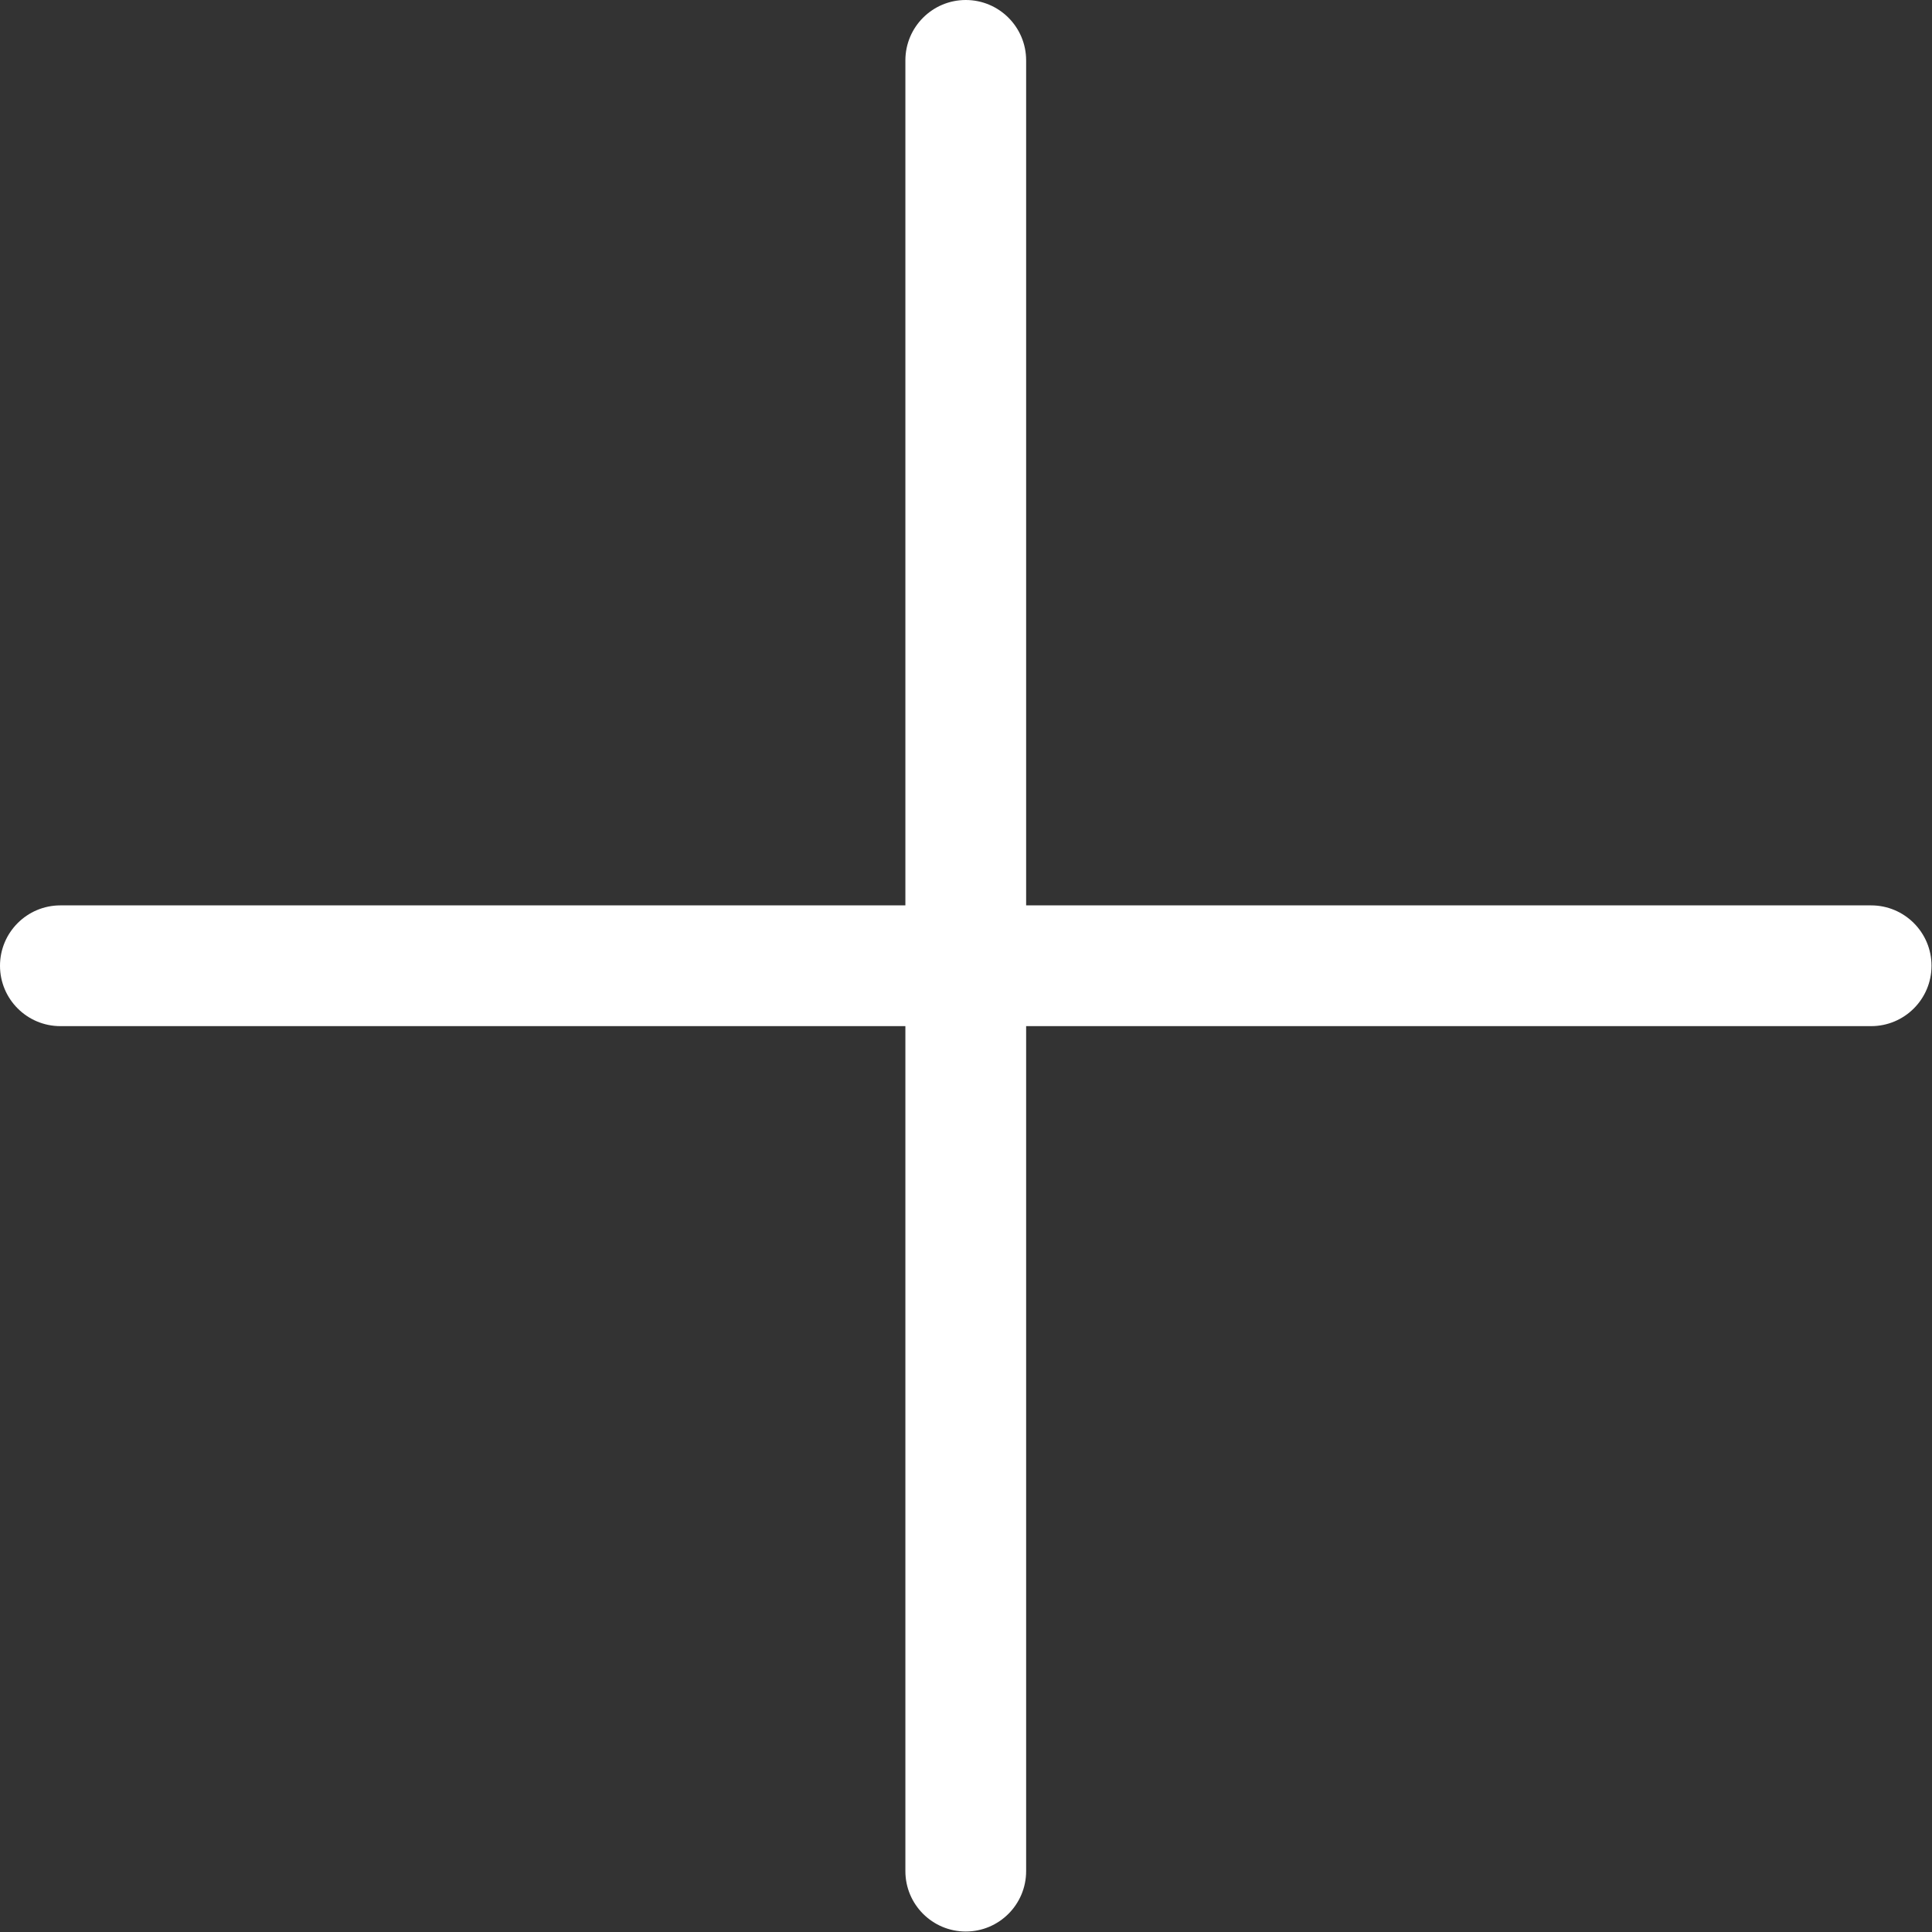 <svg width="16" height="16" viewBox="0 0 16 16" fill="none" xmlns="http://www.w3.org/2000/svg">
<rect x="0" y="0" width="16" height="16" fill="#333333" stroke="none"/>
<path fill-rule="evenodd" clip-rule="evenodd" d="M8.498 0.5C8.498 0.224 8.274 0 7.998 0C7.722 0 7.498 0.224 7.498 0.5V7.498H0.5C0.224 7.498 0 7.722 0 7.998C0 8.274 0.224 8.498 0.5 8.498H7.498V15.496C7.498 15.772 7.722 15.996 7.998 15.996C8.274 15.996 8.498 15.772 8.498 15.496V8.498H15.496C15.772 8.498 15.996 8.274 15.996 7.998C15.996 7.722 15.772 7.498 15.496 7.498H8.498V0.5Z" fill="white"/>
</svg>
